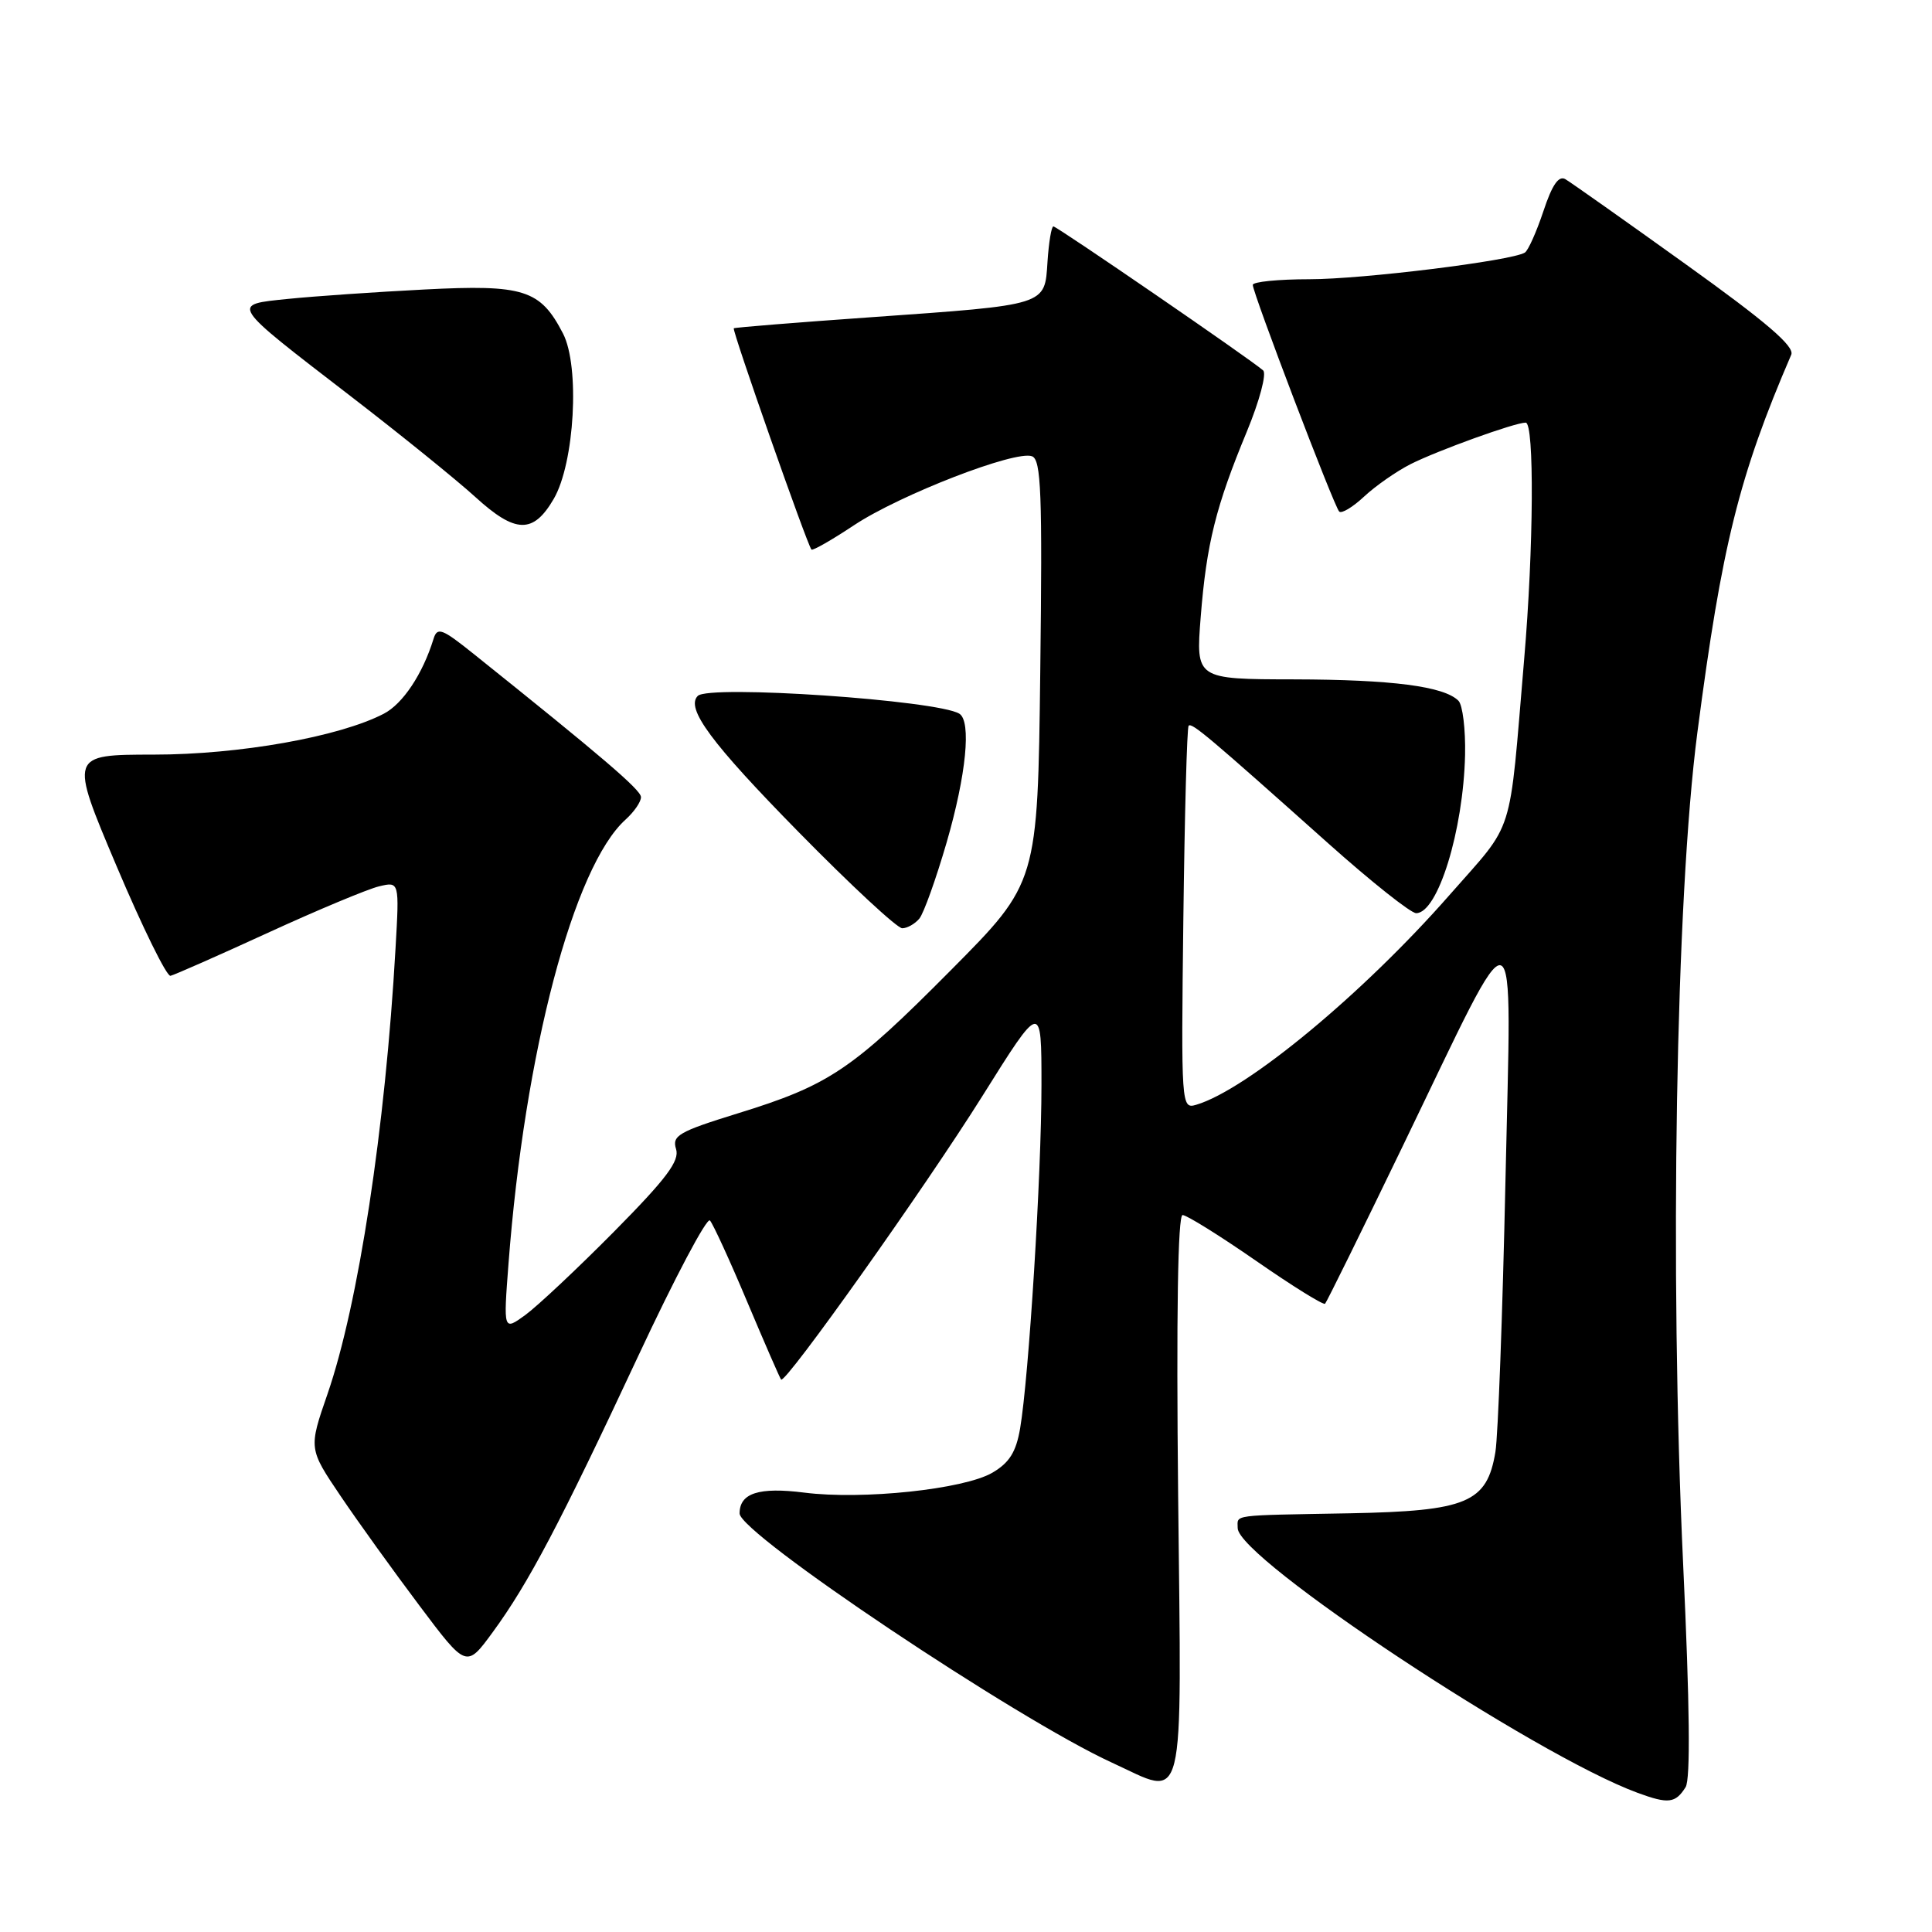 <?xml version="1.0" encoding="UTF-8" standalone="no"?>
<!DOCTYPE svg PUBLIC "-//W3C//DTD SVG 1.1//EN" "http://www.w3.org/Graphics/SVG/1.1/DTD/svg11.dtd" >
<svg xmlns="http://www.w3.org/2000/svg" xmlns:xlink="http://www.w3.org/1999/xlink" version="1.1" viewBox="0 0 256 256">
 <g >
 <path fill="currentColor"
d=" M 223.35 236.81 C 224.01 235.76 223.90 225.91 223.03 207.37 C 221.21 168.39 222.05 118.98 224.91 97.07 C 228.16 72.19 230.43 63.07 237.35 47.00 C 237.82 45.90 234.05 42.67 223.35 35.00 C 215.30 29.22 208.13 24.16 207.43 23.75 C 206.54 23.22 205.67 24.47 204.51 27.98 C 203.59 30.73 202.49 33.20 202.05 33.47 C 200.29 34.56 180.54 37.00 173.51 37.00 C 169.38 37.00 166.00 37.34 166.00 37.75 C 166.01 38.86 176.77 67.11 177.45 67.78 C 177.76 68.10 179.25 67.20 180.76 65.79 C 182.27 64.38 185.04 62.45 186.91 61.50 C 190.51 59.69 200.72 56.00 202.16 56.00 C 203.32 56.00 203.22 72.66 201.96 87.34 C 199.91 111.48 200.82 108.62 192.08 118.58 C 180.59 131.68 165.23 144.40 158.50 146.39 C 156.53 146.97 156.50 146.58 156.80 121.77 C 156.97 107.91 157.28 96.39 157.50 96.16 C 157.94 95.73 160.13 97.58 176.00 111.75 C 181.70 116.84 186.94 121.00 187.65 121.00 C 190.52 121.00 193.90 110.06 194.13 100.02 C 194.20 96.63 193.81 93.41 193.25 92.85 C 191.34 90.94 184.47 90.05 171.47 90.02 C 158.45 90.00 158.45 90.00 159.10 81.75 C 159.87 72.04 161.10 67.11 165.22 57.17 C 166.89 53.13 167.86 49.50 167.37 49.08 C 165.73 47.62 140.05 30.00 139.58 30.00 C 139.32 30.00 138.97 32.11 138.80 34.68 C 138.42 40.52 138.90 40.37 115.34 42.04 C 105.53 42.73 97.38 43.39 97.23 43.50 C 96.96 43.71 106.96 72.20 107.52 72.82 C 107.68 73.00 110.22 71.55 113.17 69.59 C 119.23 65.57 134.57 59.62 136.75 60.46 C 137.96 60.92 138.13 65.37 137.84 88.99 C 137.50 116.97 137.50 116.97 126.00 128.55 C 112.87 141.78 109.88 143.79 97.72 147.54 C 89.93 149.95 89.02 150.48 89.58 152.25 C 90.08 153.82 88.32 156.16 81.36 163.20 C 76.49 168.12 71.19 173.09 69.60 174.25 C 66.70 176.35 66.70 176.35 67.38 167.43 C 69.52 139.42 76.00 114.82 82.89 108.60 C 84.05 107.55 84.97 106.20 84.93 105.60 C 84.88 104.63 79.73 100.23 62.79 86.67 C 58.55 83.27 57.94 83.04 57.44 84.67 C 56.01 89.31 53.37 93.28 50.84 94.58 C 44.93 97.64 31.71 99.99 20.35 99.99 C 9.20 100.00 9.20 100.00 15.44 114.75 C 18.87 122.86 22.09 129.41 22.59 129.30 C 23.09 129.19 28.90 126.63 35.50 123.60 C 42.10 120.57 48.72 117.81 50.21 117.45 C 52.92 116.80 52.92 116.80 52.41 125.65 C 51.06 149.47 47.49 172.85 43.40 184.70 C 40.89 191.95 40.89 191.95 45.13 198.23 C 47.46 201.68 52.17 208.22 55.59 212.77 C 61.80 221.04 61.80 221.04 65.29 216.27 C 70.02 209.81 74.19 201.89 84.55 179.72 C 89.38 169.38 93.66 161.28 94.07 161.72 C 94.47 162.15 96.70 167.00 99.01 172.50 C 101.33 178.00 103.35 182.64 103.50 182.80 C 104.06 183.43 122.58 157.34 130.14 145.28 C 138.00 132.73 138.00 132.73 138.00 143.78 C 138.00 155.62 136.33 182.47 135.17 189.28 C 134.63 192.42 133.74 193.83 131.48 195.15 C 127.70 197.34 114.30 198.76 106.58 197.78 C 100.56 197.02 98.00 197.84 98.00 200.54 C 98.00 203.21 134.70 227.77 147.34 233.56 C 157.24 238.09 156.56 240.83 156.11 198.23 C 155.86 174.24 156.07 161.00 156.70 161.00 C 157.24 161.00 161.62 163.73 166.44 167.07 C 171.25 170.41 175.37 172.97 175.58 172.75 C 175.79 172.54 180.41 163.17 185.84 151.93 C 201.58 119.37 200.28 118.93 199.48 156.50 C 199.10 174.10 198.50 190.25 198.15 192.39 C 197.03 199.12 194.41 200.22 178.83 200.52 C 162.86 200.81 164.00 200.66 164.00 202.48 C 164.00 206.48 203.39 232.56 216.99 237.56 C 221.07 239.06 222.00 238.95 223.35 236.81 Z  M 121.82 121.72 C 122.40 121.01 124.03 116.46 125.44 111.61 C 128.03 102.67 128.73 95.57 127.12 94.57 C 124.21 92.78 93.95 90.71 92.46 92.21 C 90.82 93.84 94.23 98.45 105.81 110.24 C 112.70 117.26 118.88 123.00 119.55 123.00 C 120.21 123.00 121.23 122.42 121.82 121.72 Z  M 73.37 66.11 C 76.14 61.36 76.86 48.56 74.60 44.19 C 71.59 38.37 69.42 37.68 56.24 38.36 C 49.78 38.69 41.68 39.25 38.23 39.60 C 30.52 40.39 30.31 40.06 46.48 52.51 C 53.09 57.60 60.52 63.61 63.00 65.87 C 68.31 70.71 70.66 70.76 73.37 66.11 Z "/>
</g>
</svg>